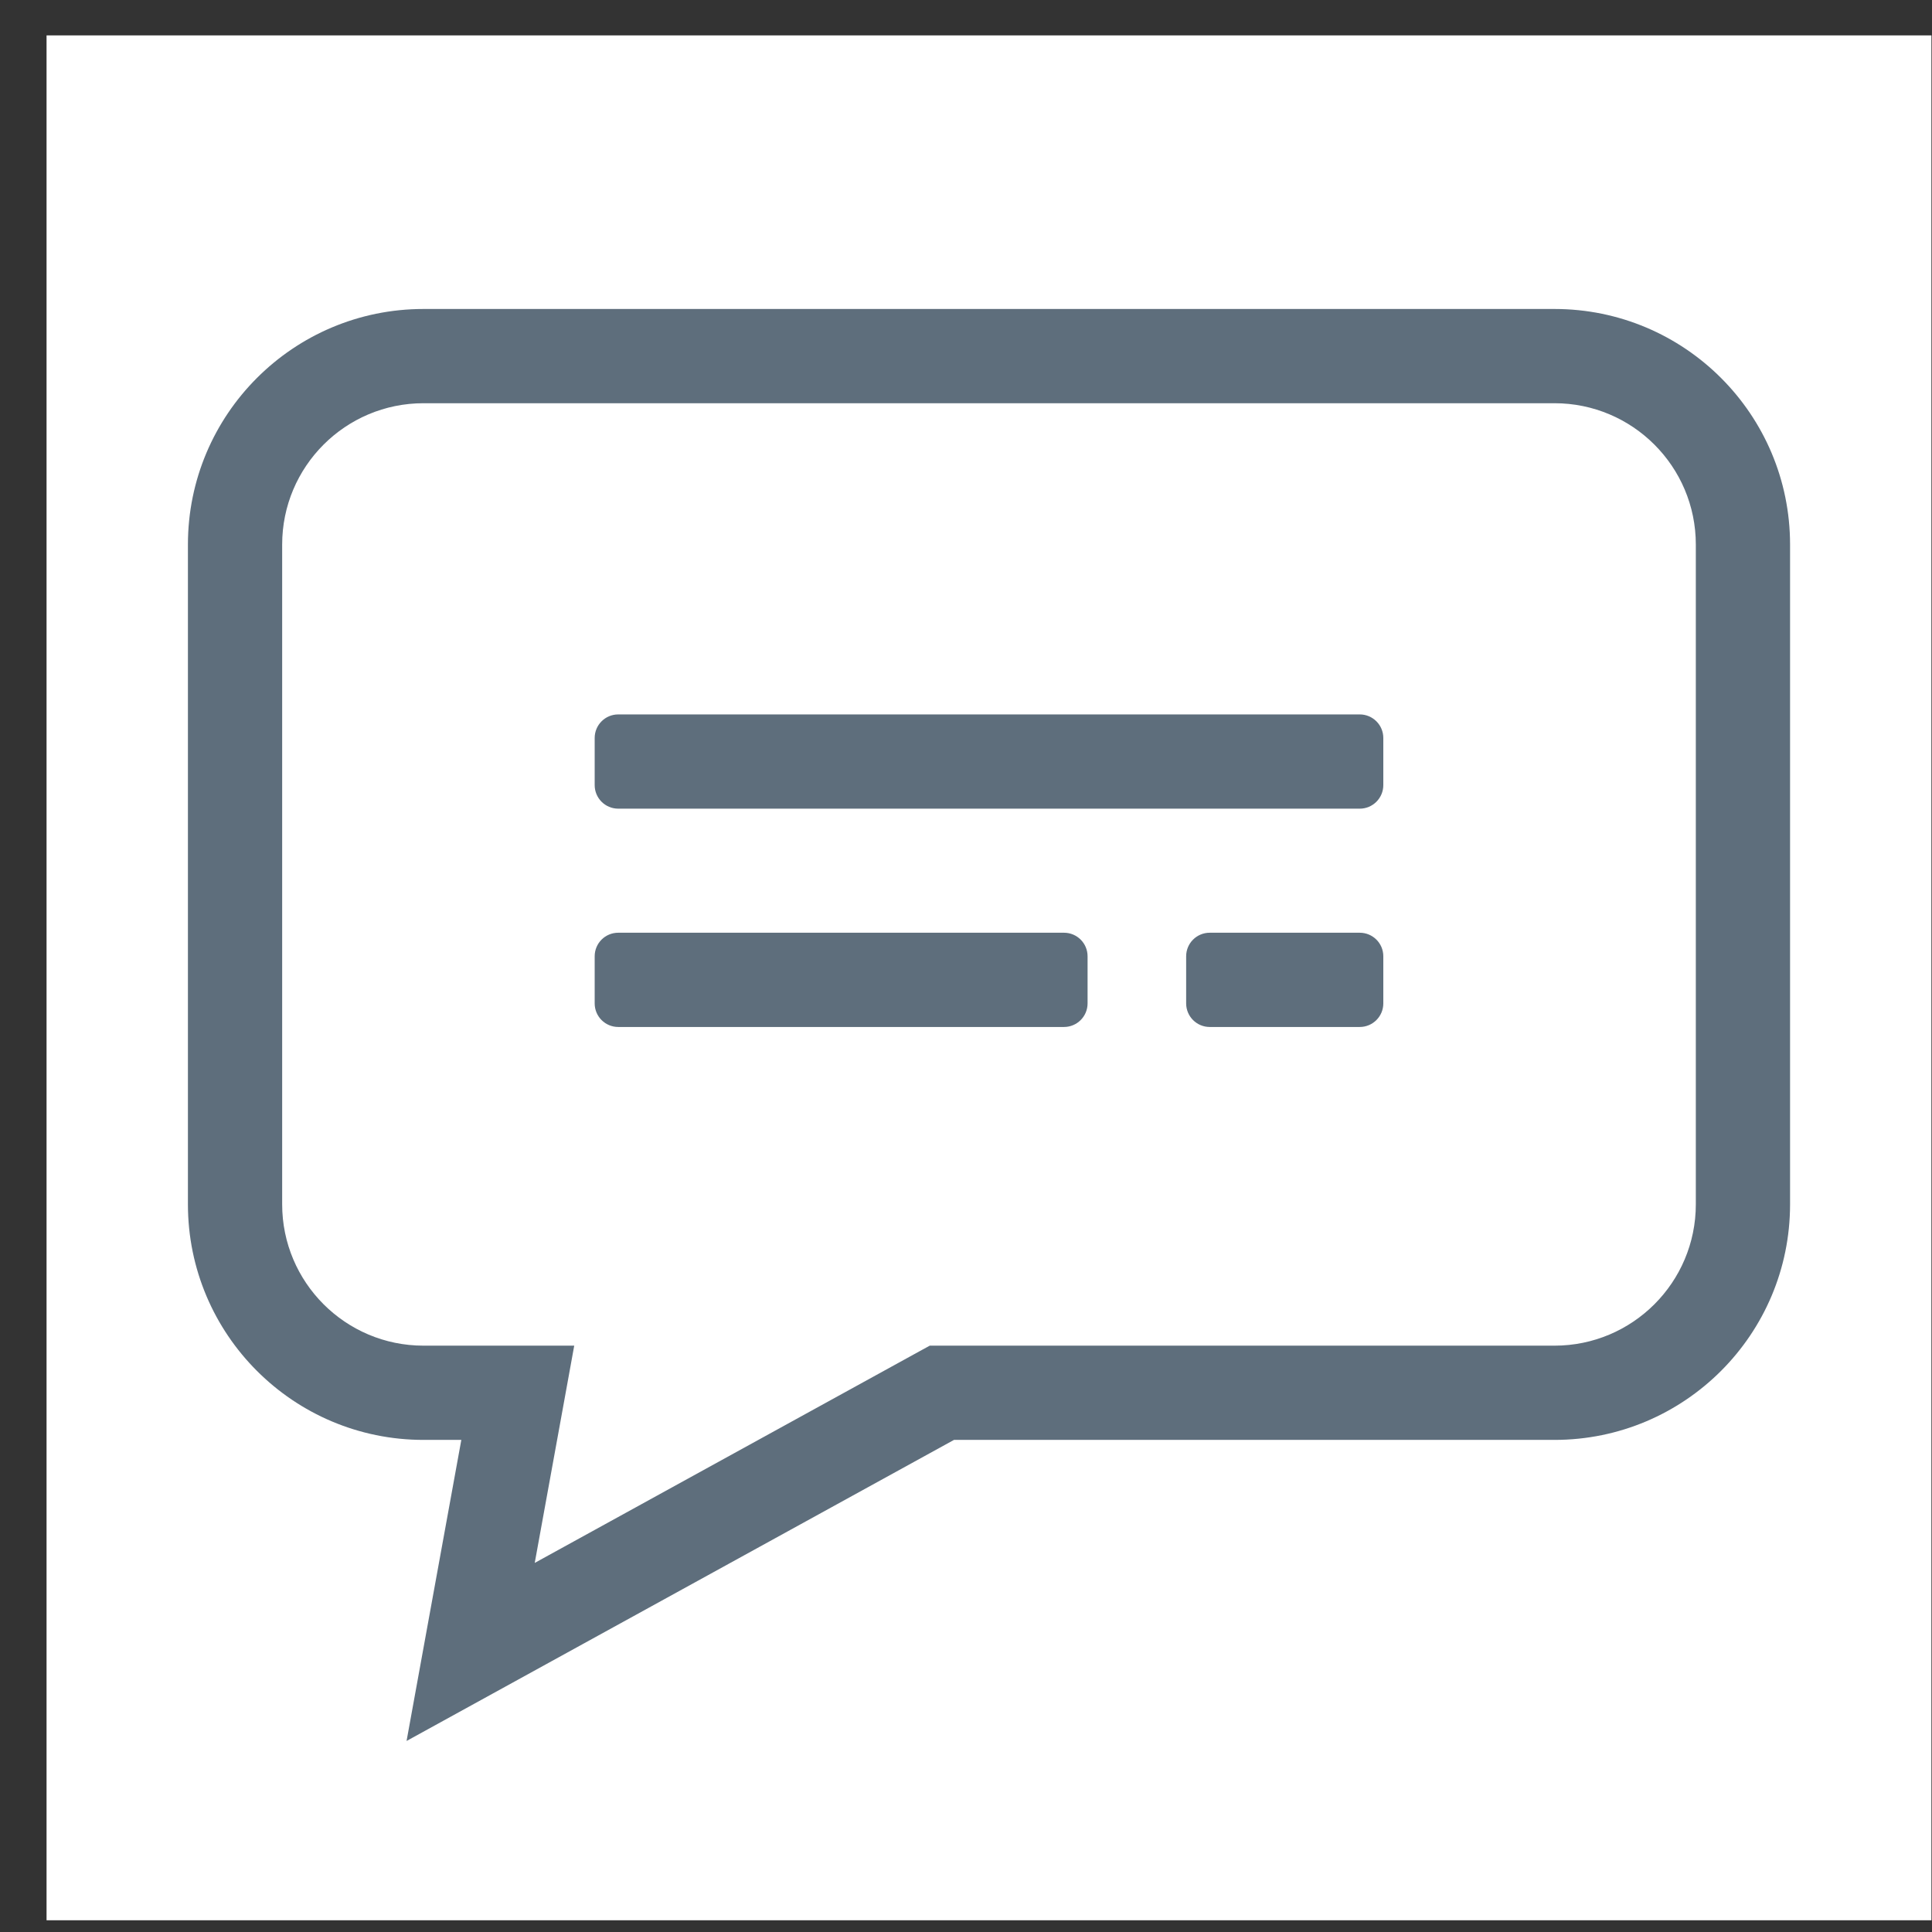 <svg width="41" height="41" viewBox="0 0 41 41" fill="none" xmlns="http://www.w3.org/2000/svg">
<rect x="0" y="0" width="41" height="41" fill="#333333" stroke="none"/>
<rect x="0.988" y="0.751" width="40" height="40" fill="white"/>
<path fill-rule="evenodd" clip-rule="evenodd" d="M8.988 6.557C6.226 6.557 3.988 8.795 3.988 11.557V25.557C3.988 28.318 6.226 30.557 8.988 30.557H9.79L9.004 34.878L8.628 36.946L10.47 35.933L20.245 30.557H32.988C35.749 30.557 37.988 28.318 37.988 25.557V11.557C37.988 8.795 35.749 6.557 32.988 6.557H8.988ZM5.988 11.557C5.988 9.9 7.331 8.557 8.988 8.557H32.988C34.645 8.557 35.988 9.9 35.988 11.557V25.557C35.988 27.214 34.645 28.557 32.988 28.557H19.988H19.731L19.506 28.68L11.348 33.167L11.972 29.736L12.186 28.557H10.988H8.988C7.331 28.557 5.988 27.214 5.988 25.557V11.557ZM29.356 15.661C29.356 15.385 29.132 15.161 28.856 15.161H13.12C12.843 15.161 12.62 15.385 12.62 15.661V16.661C12.62 16.937 12.843 17.161 13.12 17.161H28.856C29.132 17.161 29.356 16.937 29.356 16.661V15.661ZM13.12 19.794C12.843 19.794 12.62 20.017 12.62 20.294V21.294C12.62 21.57 12.843 21.794 13.12 21.794H22.58C22.856 21.794 23.08 21.57 23.08 21.294V20.294C23.08 20.017 22.856 19.794 22.58 19.794H13.12ZM25.672 19.794C25.396 19.794 25.172 20.017 25.172 20.294V21.294C25.172 21.57 25.396 21.794 25.672 21.794H28.856C29.132 21.794 29.356 21.57 29.356 21.294V20.294C29.356 20.017 29.132 19.794 28.856 19.794H25.672Z" fill="#5E6E7C"/>
</svg>
